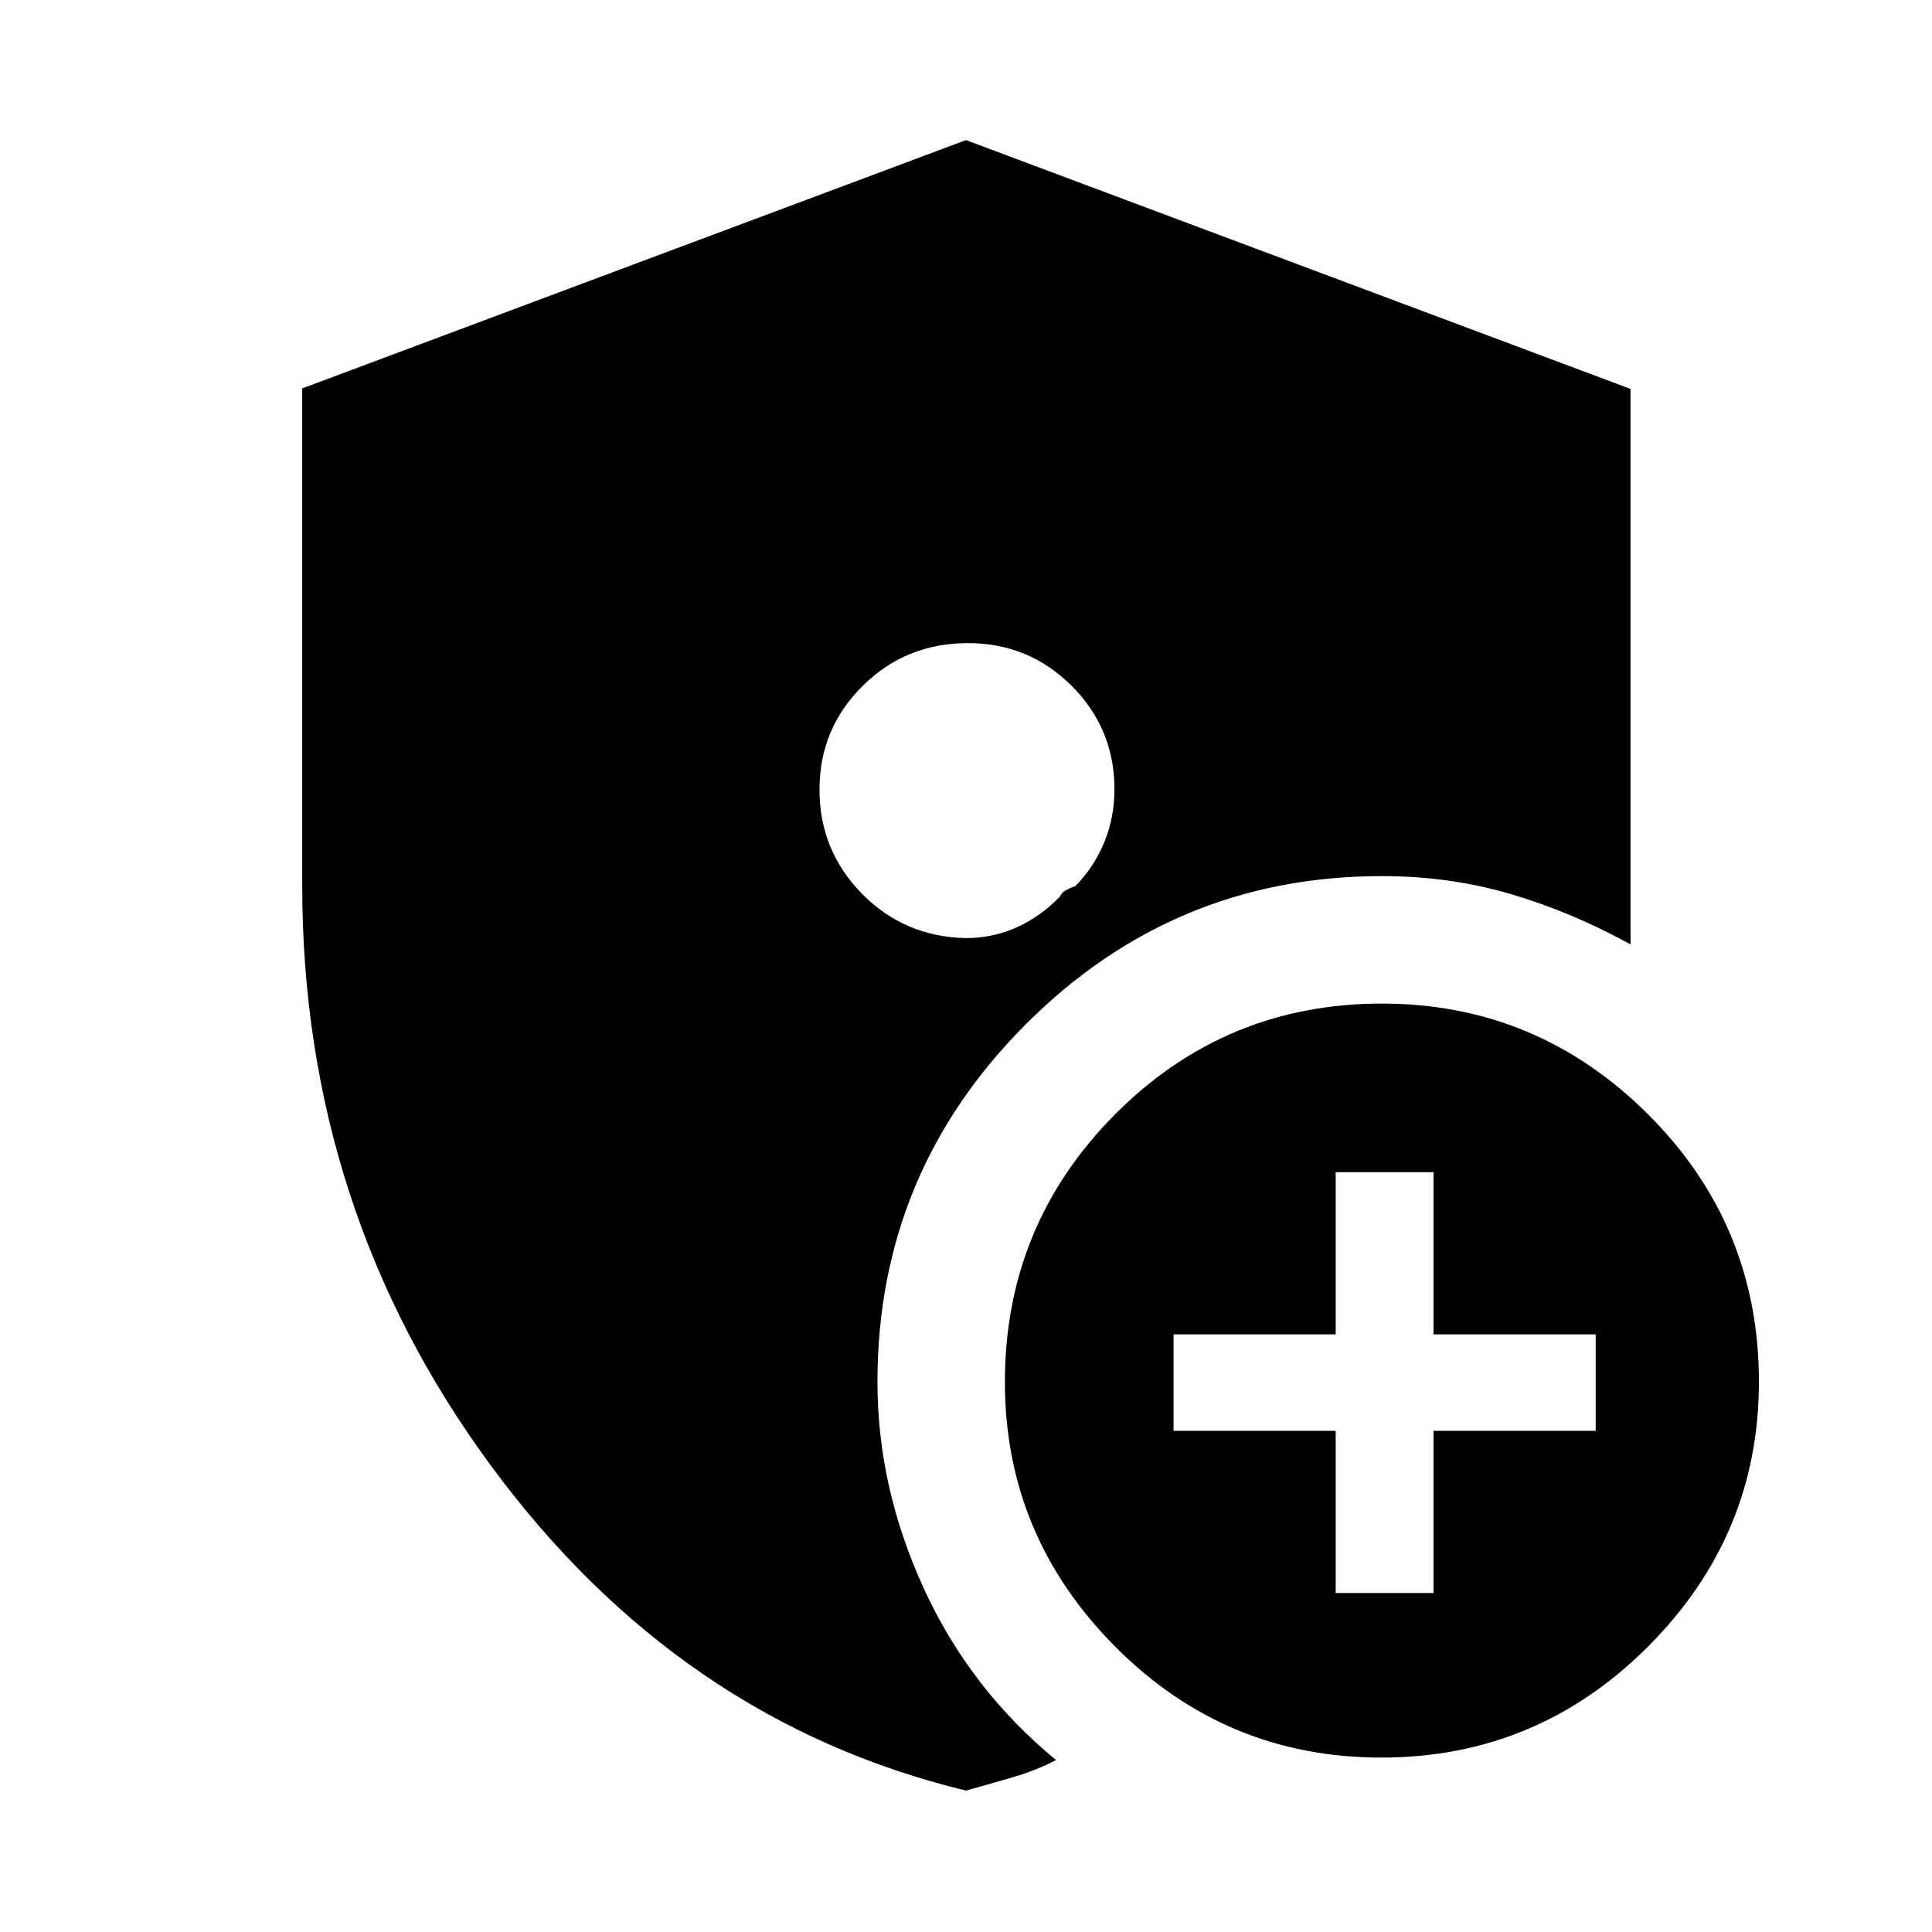 <svg xmlns="http://www.w3.org/2000/svg" height="40" viewBox="0 -960 960 960" width="40"><path d="M481.01-640.44q-30.89 0-52.35 21.25t-21.46 51.47q0 30.24 20.97 51.67 20.98 21.43 51.58 22.19 13.6 0 25.45-5.34 11.85-5.33 21.5-15.33.75-1.91 2.96-3.12 2.2-1.22 4.63-2.03 9.21-9.24 14.34-21.64 5.14-12.41 5.14-26.41 0-30.24-21.26-51.47-21.27-21.24-51.5-21.24ZM663.7-168.45h48.6v-80.58h80.58v-47.94H712.3v-80.58h-48.6v80.58h-80.58v47.94h80.58v80.58Zm22.7 81.78q-77.4 0-132.23-55.1-54.84-55.1-54.84-131.5 0-78.02 54.76-133.04 54.76-55.02 132.51-55.02 77.07 0 132.23 54.95Q874-351.42 874-273.4q0 76.4-55.1 131.57-55.1 55.16-132.5 55.16ZM480-70.27q-142.6-34.46-236.21-161.64-93.62-127.19-93.62-288.15v-246.95L480-890.39l330.2 123.65v275.99q-29.47-16.18-59.7-25.05-30.22-8.87-63.83-8.87-103.53 0-177.1 73.77T436-273.33q0 52.34 22.98 102.5 22.97 50.16 65.76 85.39-9.93 5.22-22.37 8.81-12.43 3.6-22.37 6.36Z"/></svg>